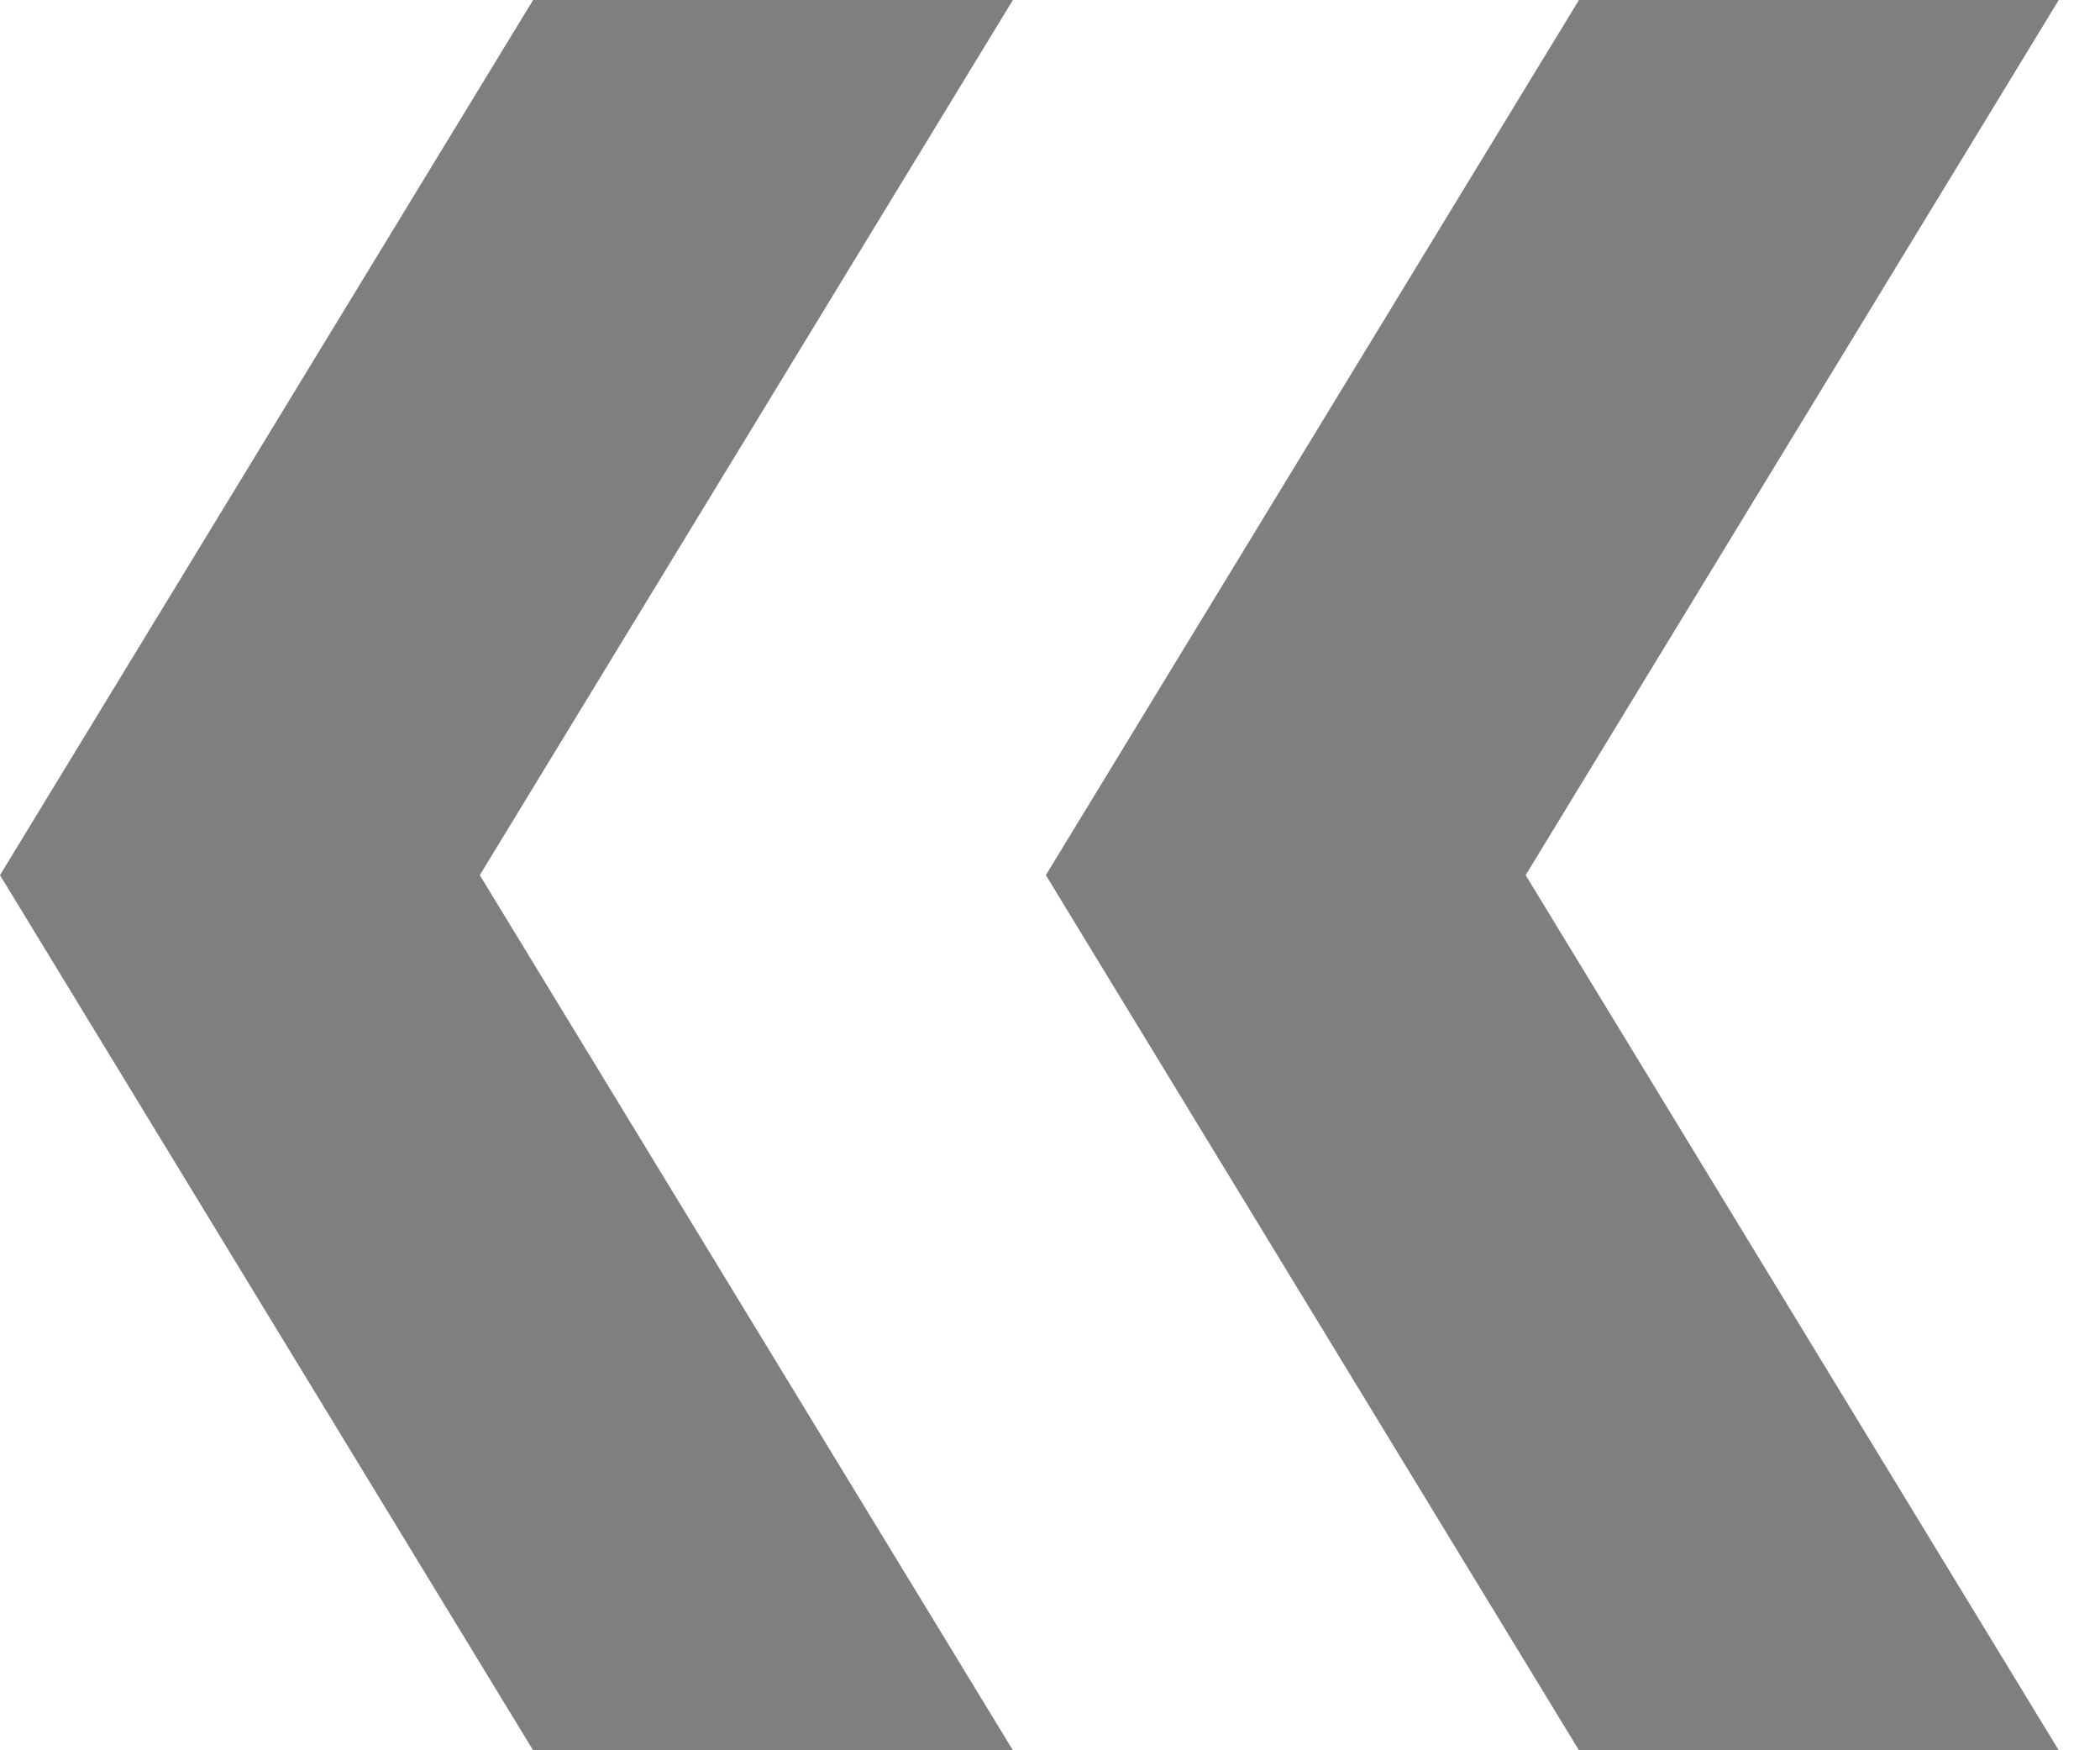 <svg width="36" height="30" viewBox="0 0 36 30" fill="none" xmlns="http://www.w3.org/2000/svg">
<path d="M27.068 30H35.293L26.154 15L35.293 0H27.068L17.929 15L27.068 30Z" fill="black" fill-opacity="0.5"/>
<path d="M9.139 30H17.364L8.225 15L17.364 0H9.139L0 15L9.139 30Z" fill="black" fill-opacity="0.5"/>
</svg>
